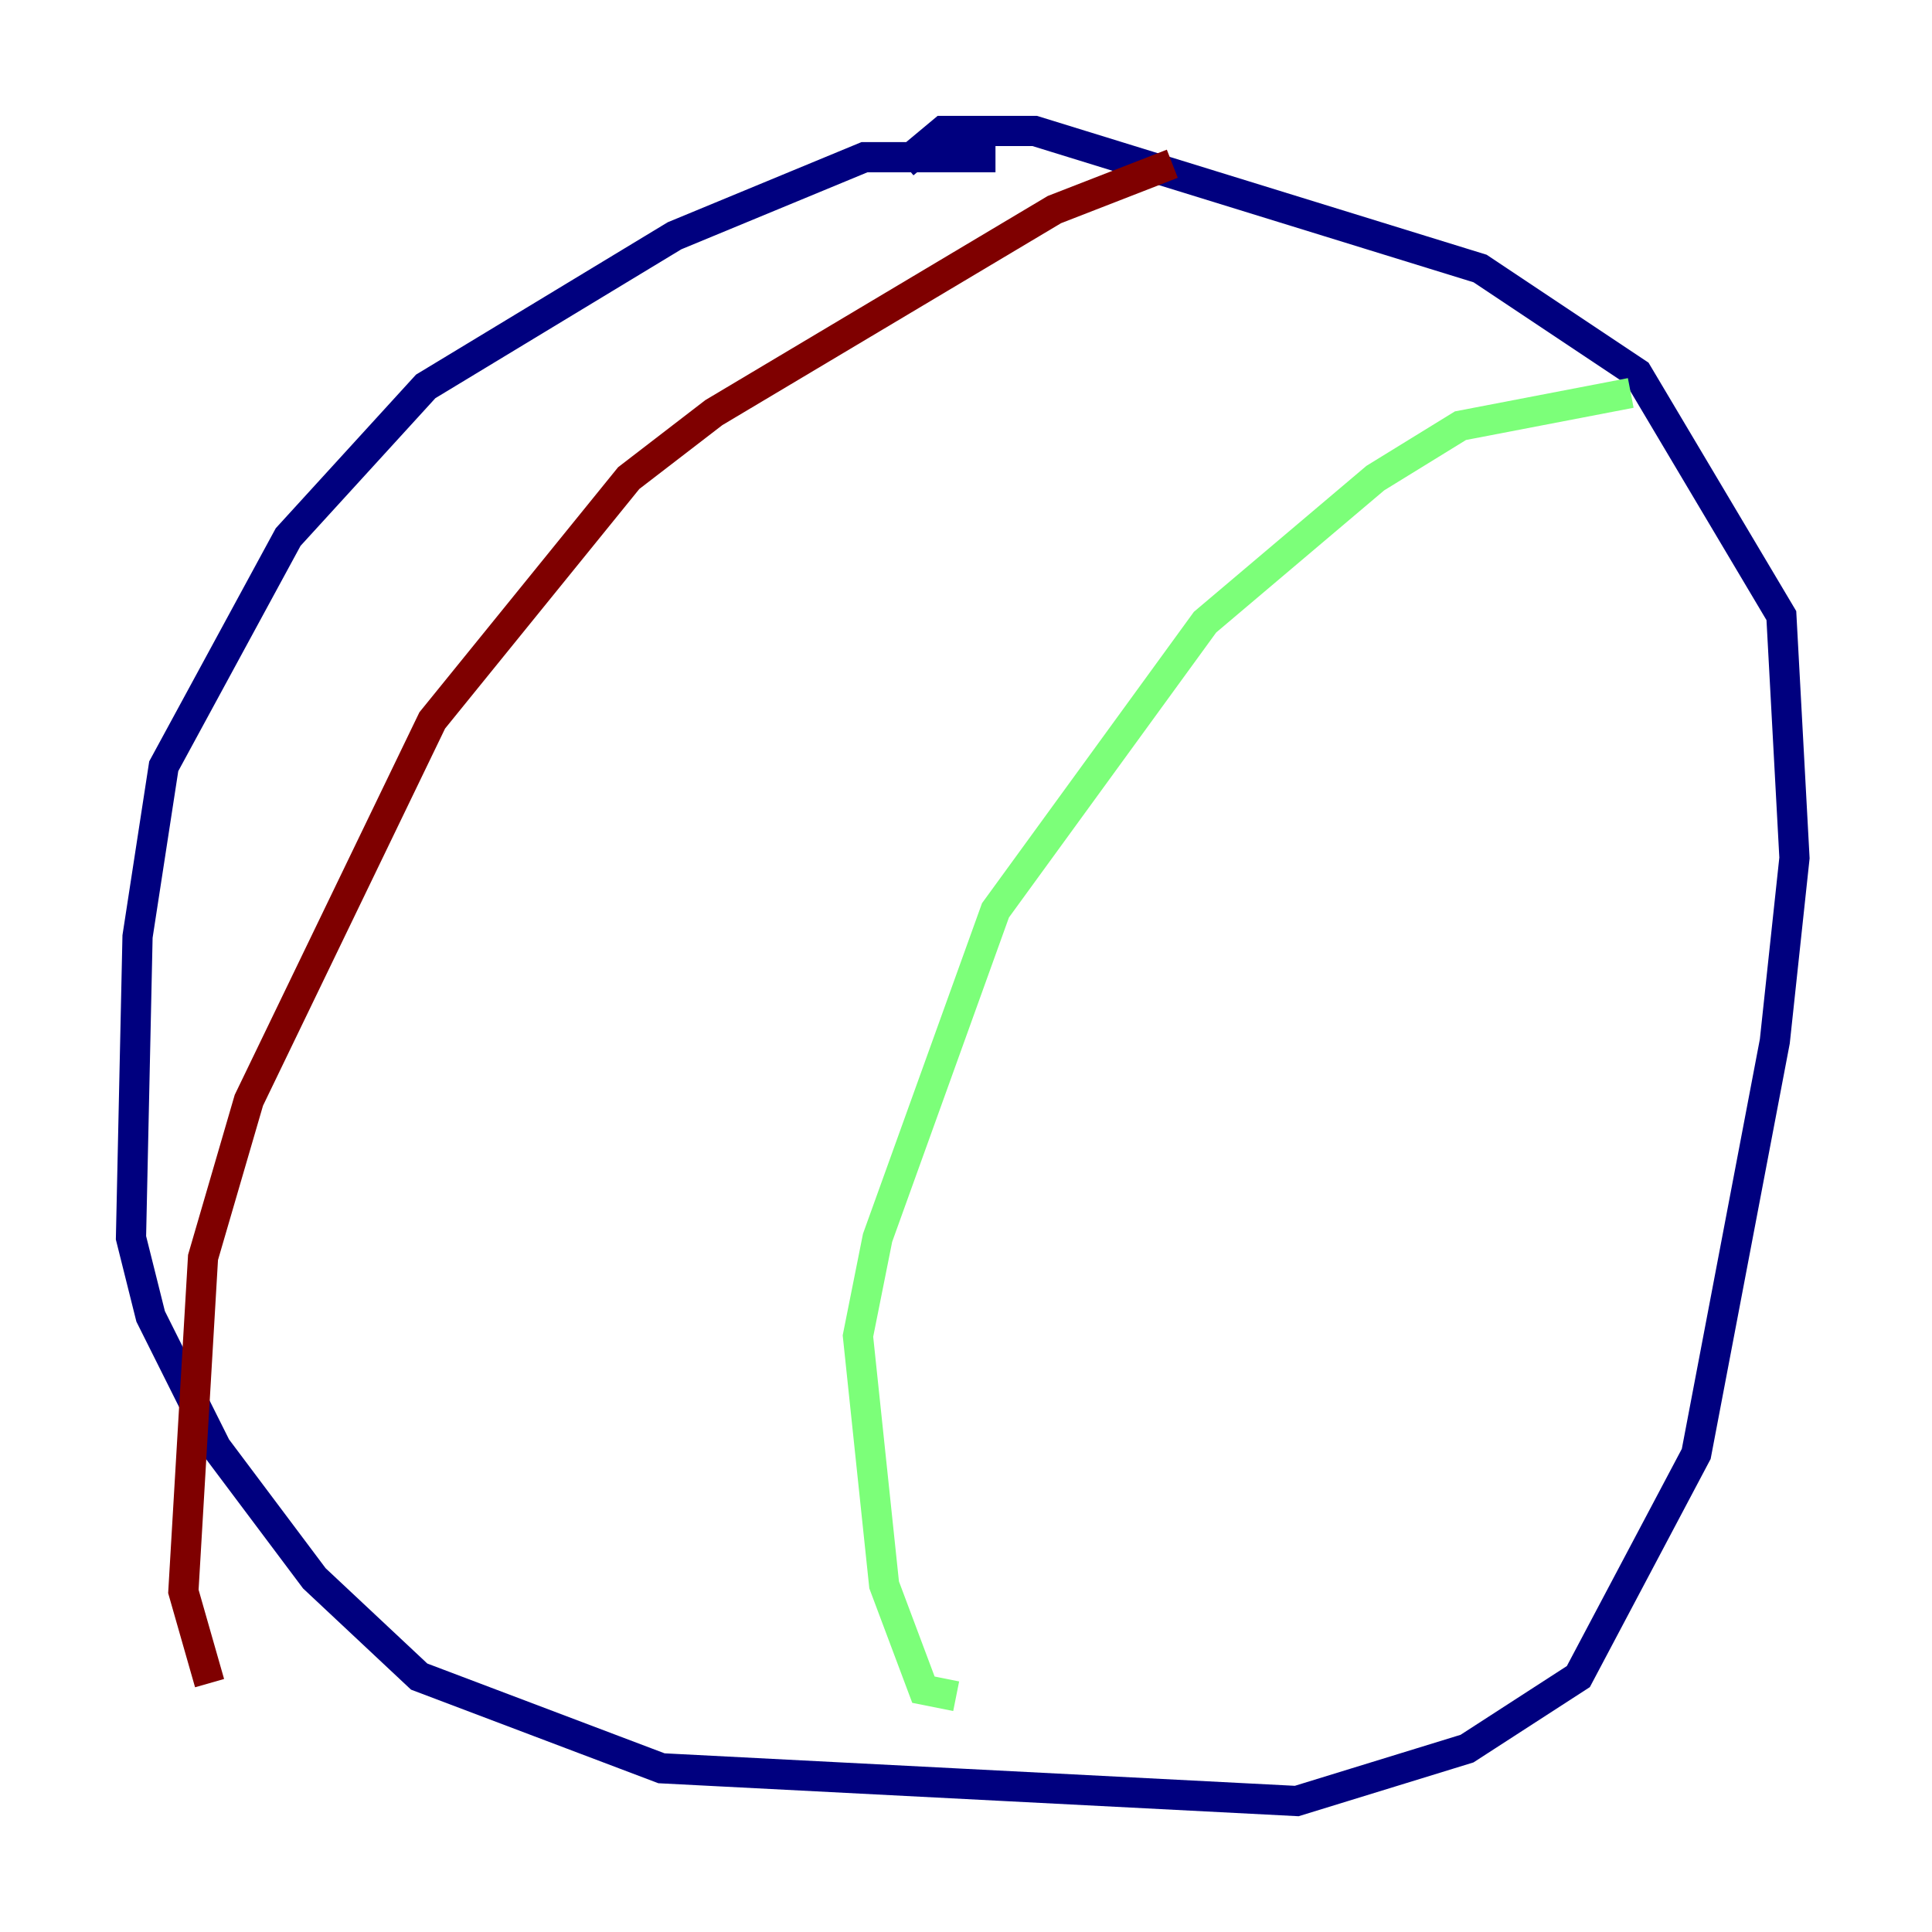 <?xml version="1.0" encoding="utf-8" ?>
<svg baseProfile="tiny" height="128" version="1.2" viewBox="0,0,128,128" width="128" xmlns="http://www.w3.org/2000/svg" xmlns:ev="http://www.w3.org/2001/xml-events" xmlns:xlink="http://www.w3.org/1999/xlink"><defs /><polyline fill="none" points="65.953,10.414 57.275,10.414 44.691,15.62 28.203,25.6 19.091,35.58 10.848,50.766 9.112,62.047 8.678,82.007 9.98,87.214 14.319,95.891 20.827,104.57 27.77,111.078 43.824,117.153 85.912,119.322 97.193,115.851 104.57,111.078 112.38,96.325 117.586,68.99 118.888,56.841 118.02,40.786 108.475,24.732 98.061,17.79 68.556,8.678 62.481,8.678 59.878,10.848" stroke="#00007f" stroke-width="2" /><polyline fill="none" points="108.041,26.034 96.759,28.203 91.119,31.675 79.837,41.22 65.953,60.312 58.142,82.007 56.841,88.515 58.576,105.003 61.18,111.946 63.349,112.38" stroke="#7cff79" stroke-width="2" /><polyline fill="none" points="77.668,10.848 69.858,13.885 47.295,27.336 41.654,31.675 28.637,47.729 16.488,72.895 13.451,83.308 12.149,105.437 13.885,111.512" stroke="#7f0000" stroke-width="2" /></svg>